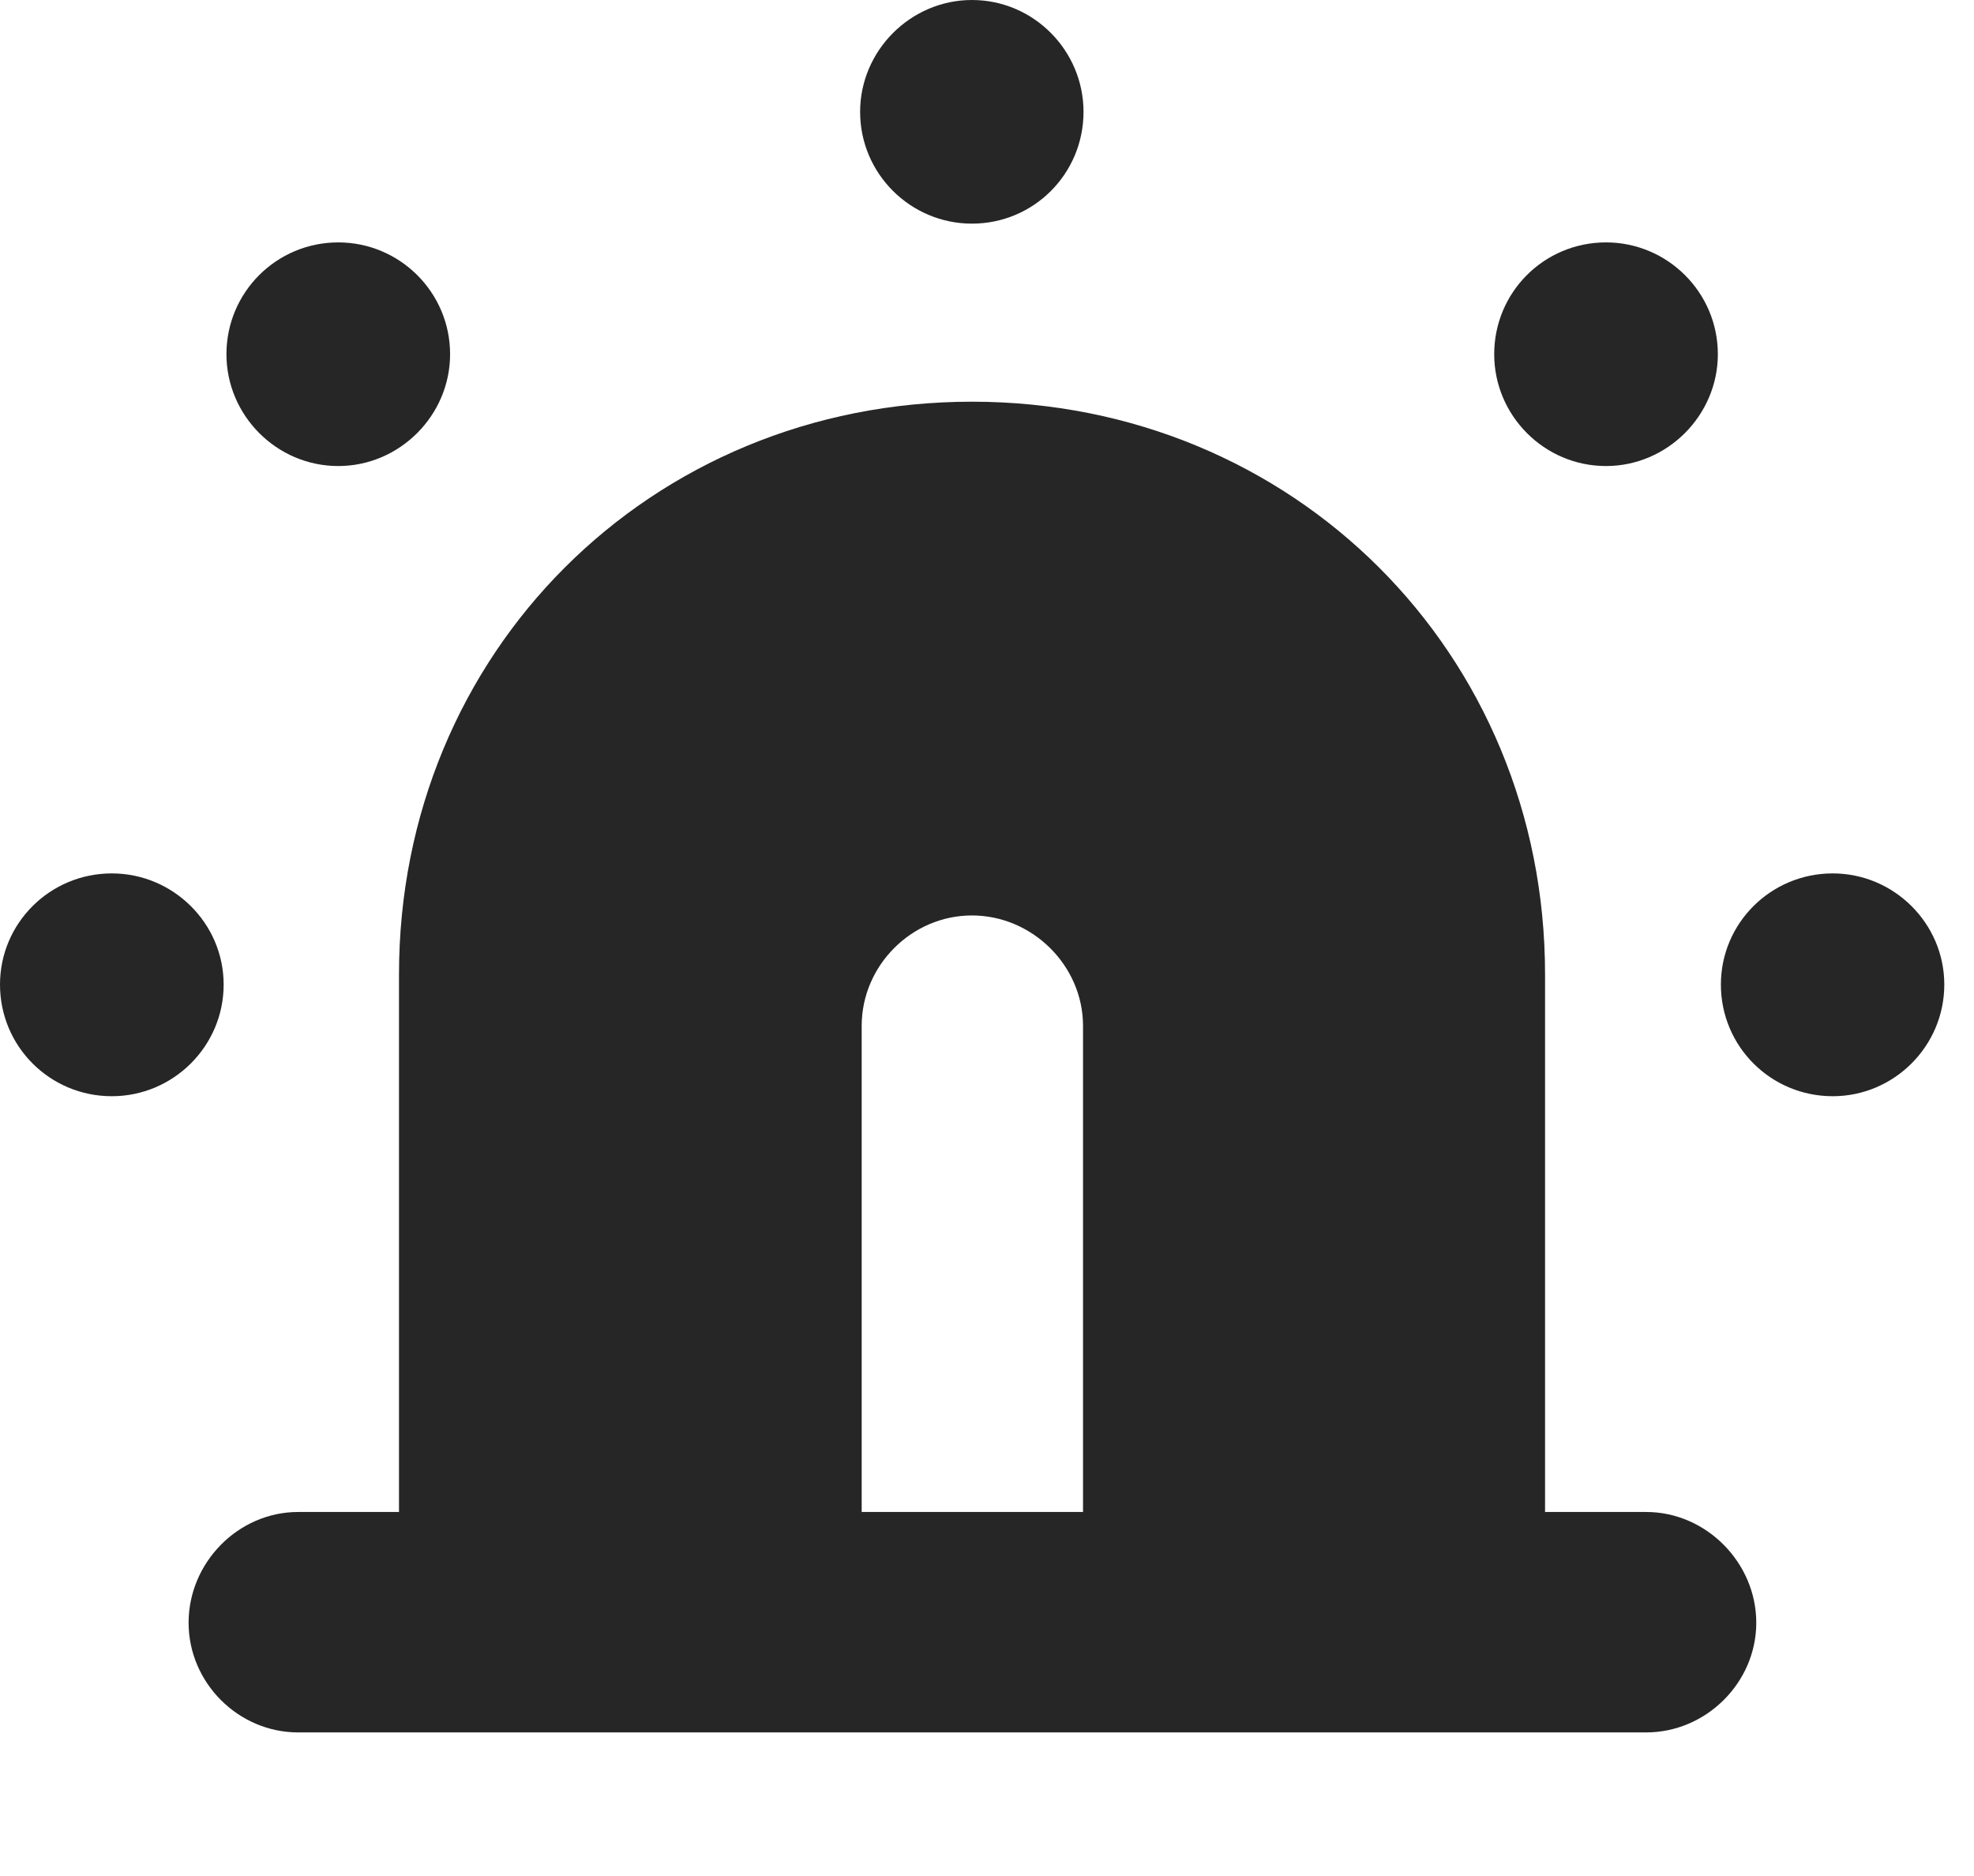 <?xml version="1.0" encoding="UTF-8"?>
<!--Generator: Apple Native CoreSVG 326-->
<!DOCTYPE svg PUBLIC "-//W3C//DTD SVG 1.1//EN" "http://www.w3.org/Graphics/SVG/1.1/DTD/svg11.dtd">
<svg version="1.1" xmlns="http://www.w3.org/2000/svg" xmlns:xlink="http://www.w3.org/1999/xlink"
       viewBox="0 0 23.99 22.796">
       <g>
              <rect height="22.796" opacity="0" width="23.99" x="0" y="0" />
              <path d="M20.006 21.055C20.734 21.055 21.344 20.45 21.344 19.722C21.344 18.991 20.734 18.376 20.006 18.376L18.777 18.376L18.777 11.842C18.777 7.934 15.717 4.882 11.812 4.882C7.904 4.882 4.849 7.934 4.849 11.842L4.849 18.376L3.623 18.376C2.895 18.376 2.292 18.991 2.292 19.722C2.292 20.45 2.895 21.055 3.623 21.055ZM13.162 12.468L13.162 18.376L10.472 18.376L10.472 12.468C10.472 11.735 11.079 11.126 11.812 11.126C12.545 11.126 13.162 11.735 13.162 12.468Z"
                     fill="currentColor" fill-opacity="0.85" />
              <path d="M1.359 13.323C2.104 13.323 2.718 12.717 2.718 11.966C2.718 11.221 2.104 10.615 1.359 10.615C0.606 10.615 0 11.221 0 11.966C0 12.717 0.606 13.323 1.359 13.323ZM4.111 5.664C4.857 5.664 5.47 5.048 5.47 4.305C5.47 3.552 4.857 2.946 4.111 2.946C3.361 2.946 2.752 3.552 2.752 4.305C2.752 5.048 3.361 5.664 4.111 5.664ZM11.812 2.718C12.563 2.718 13.168 2.112 13.168 1.359C13.168 0.616 12.563 0 11.812 0C11.066 0 10.453 0.616 10.453 1.359C10.453 2.112 11.066 2.718 11.812 2.718ZM19.518 5.664C20.263 5.664 20.877 5.048 20.877 4.305C20.877 3.552 20.263 2.946 19.518 2.946C18.765 2.946 18.159 3.552 18.159 4.305C18.159 5.048 18.765 5.664 19.518 5.664ZM22.273 13.323C23.016 13.323 23.629 12.717 23.629 11.966C23.629 11.221 23.016 10.615 22.273 10.615C21.52 10.615 20.914 11.221 20.914 11.966C20.914 12.717 21.52 13.323 22.273 13.323Z"
                     fill="currentColor" fill-opacity="0.85" />
       </g>
</svg>